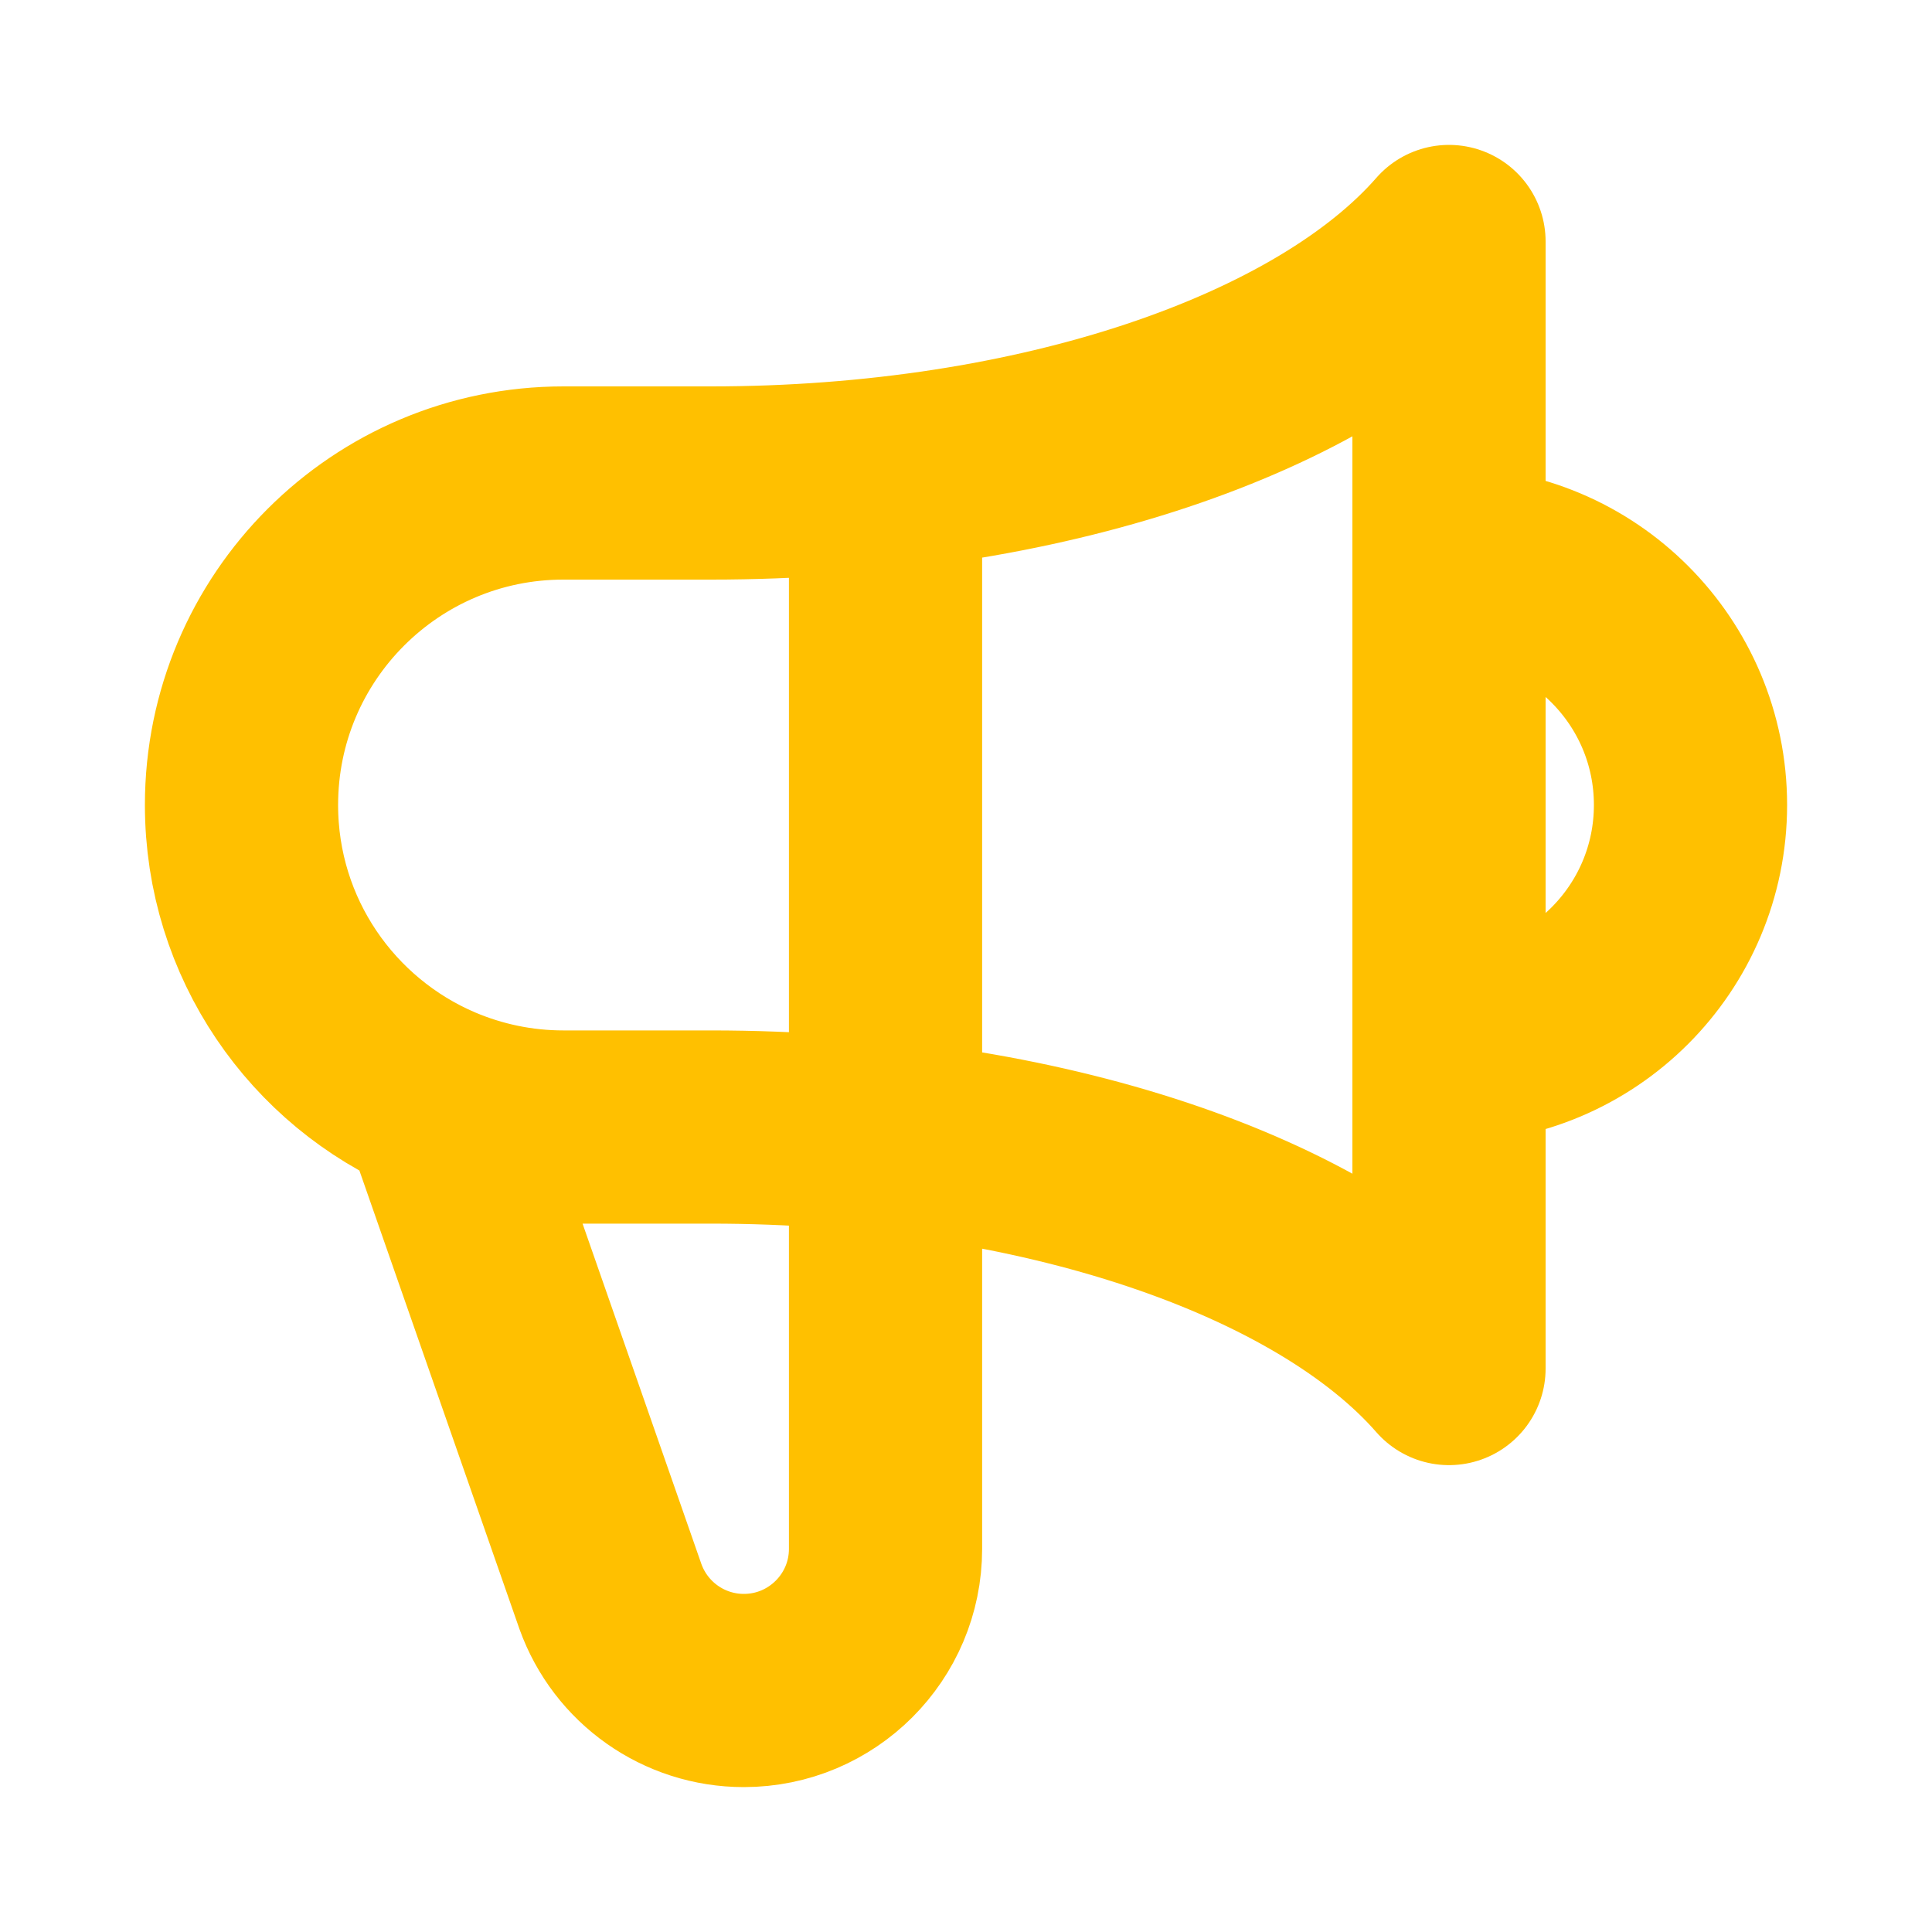 <svg width="20" height="20" viewBox="0 0 20 20" fill="none" xmlns="http://www.w3.org/2000/svg">
<path d="M9.167 4.902V16.034C9.167 16.843 8.51 17.5 7.7 17.5C7.08 17.5 6.528 17.11 6.319 16.527L4.53 11.402M15 10.833C16.381 10.833 17.5 9.714 17.5 8.333C17.5 6.953 16.381 5.833 15 5.833M4.53 11.402C3.337 10.895 2.5 9.712 2.5 8.333C2.5 6.492 3.992 5 5.833 5H7.36C10.777 5 13.714 3.972 15 2.5L15 14.167C13.714 12.695 10.777 11.667 7.36 11.667L5.833 11.667C5.371 11.667 4.931 11.572 4.53 11.402Z" stroke="#FFC000" stroke-width="2" stroke-linecap="round" stroke-linejoin="round"/>
</svg>
